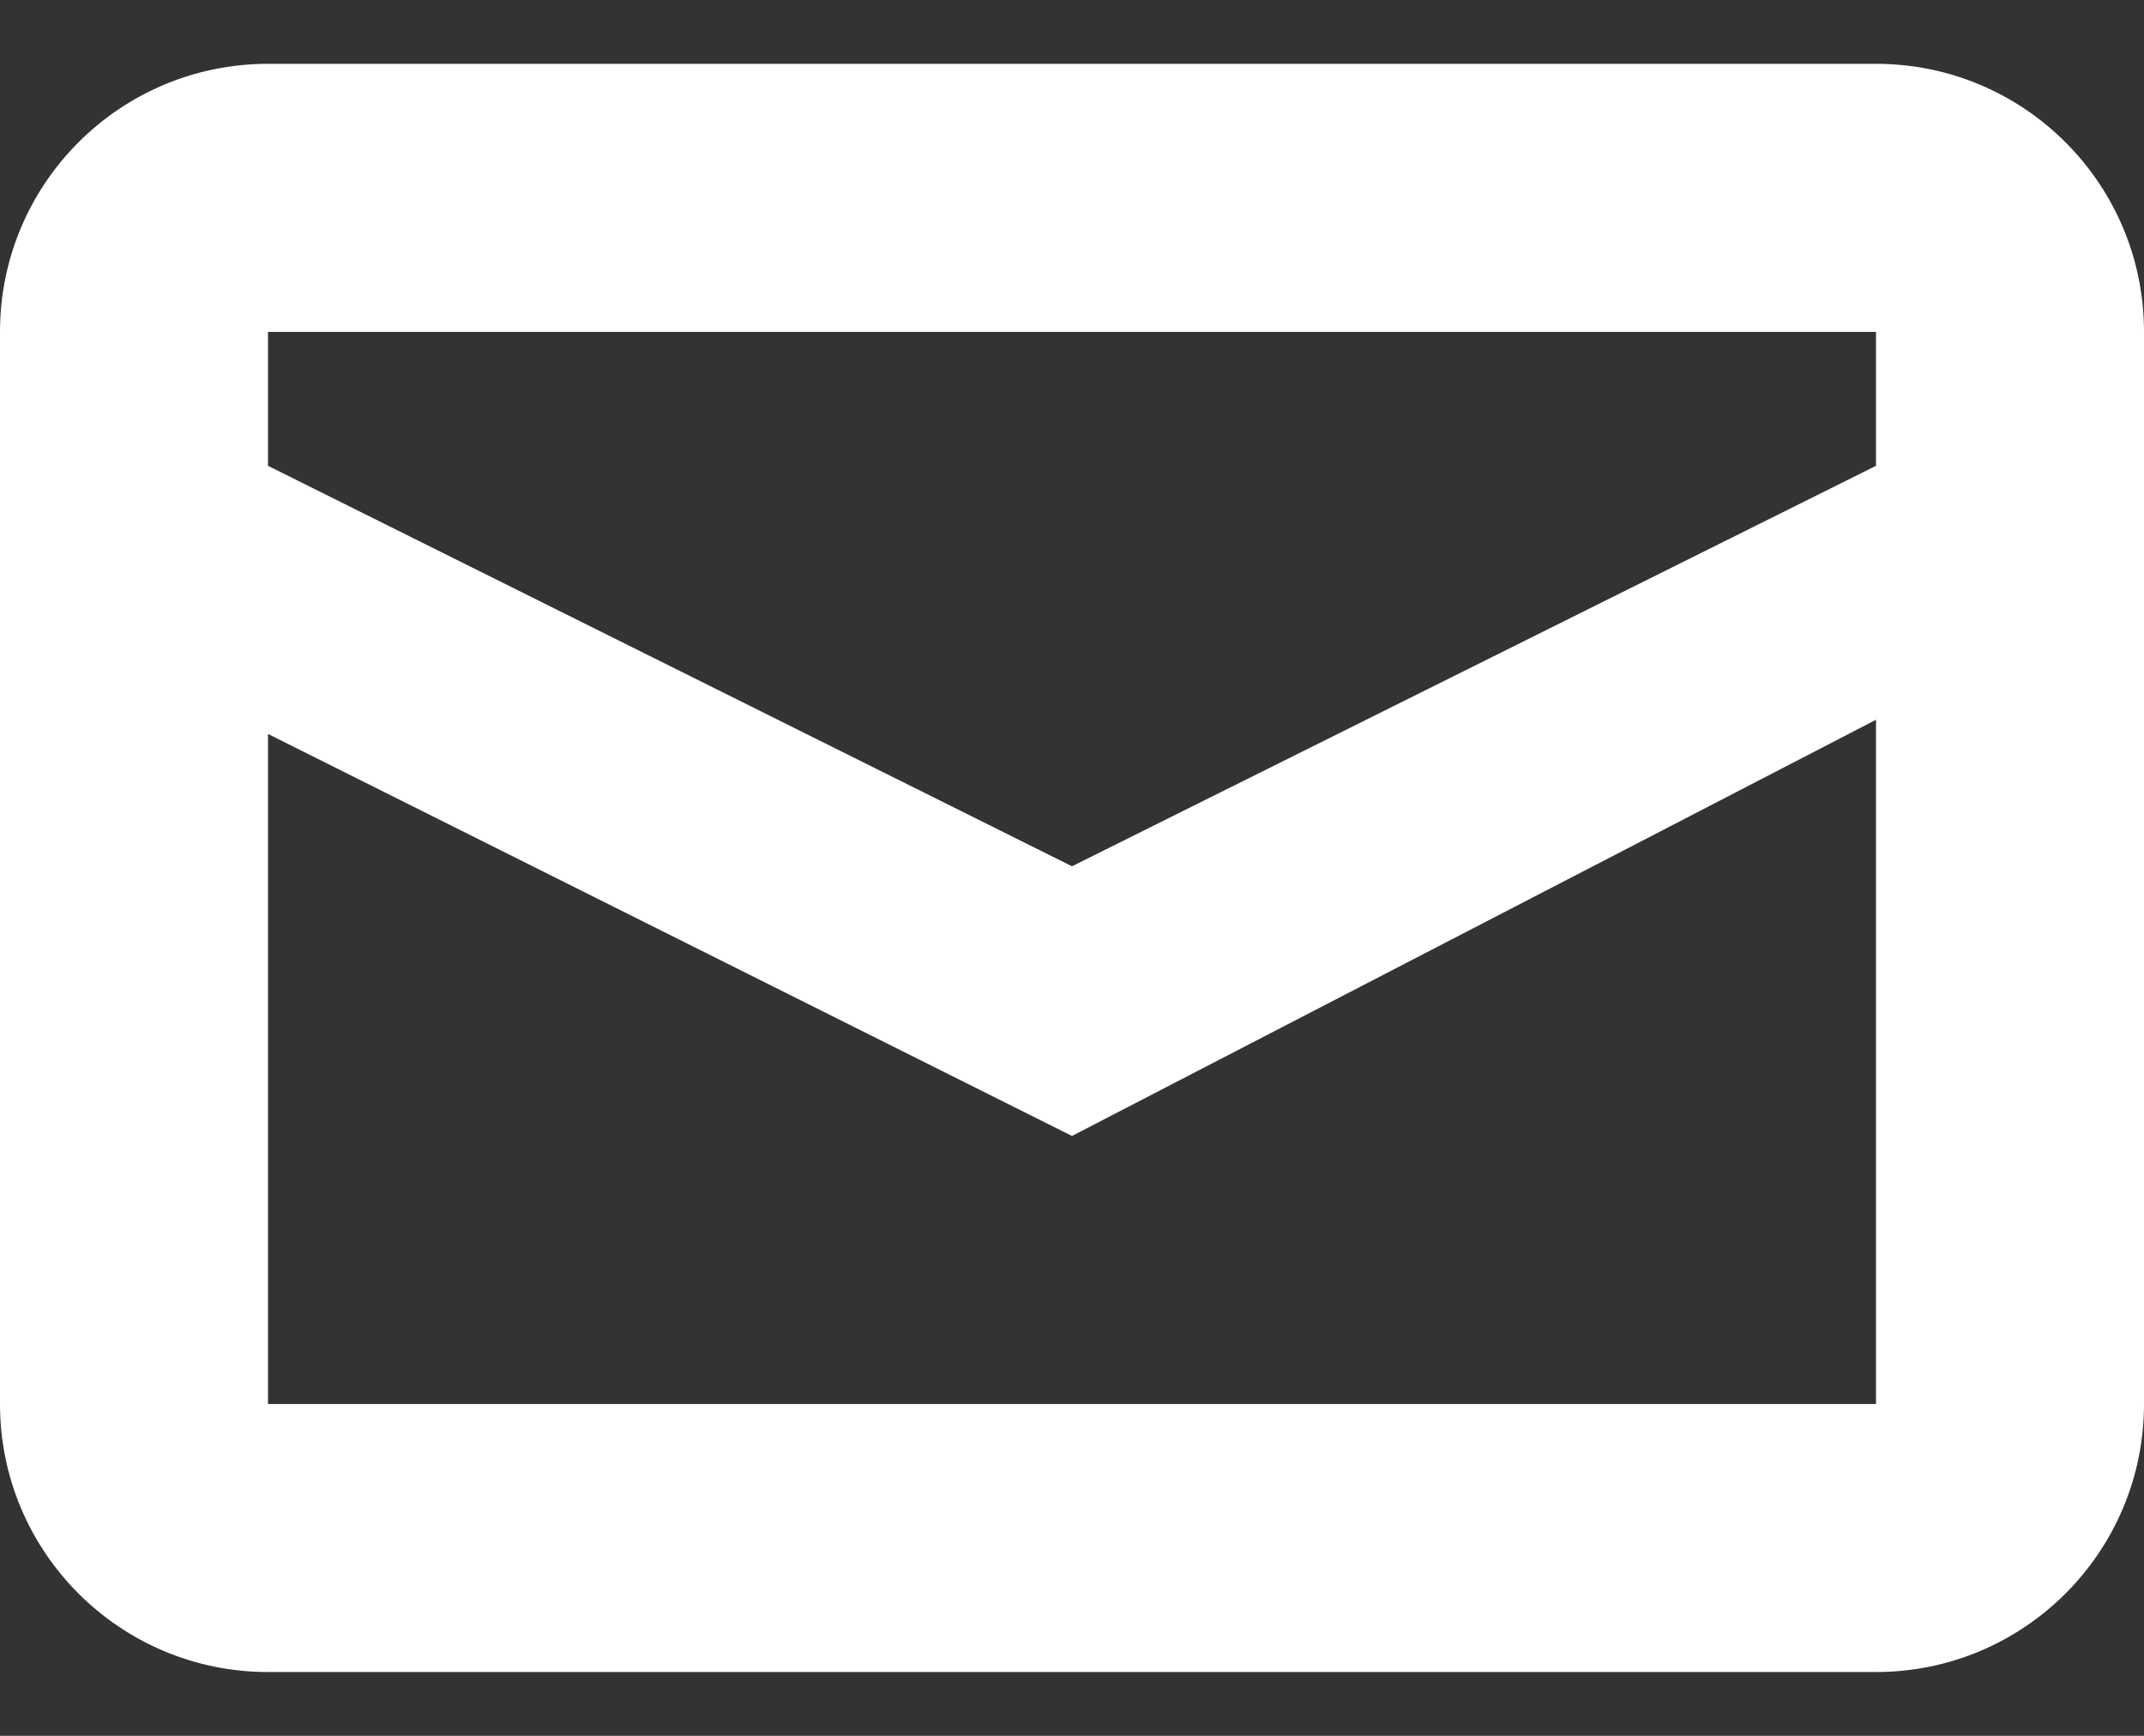 <svg width="21" height="17" viewBox="0 0 21 17" fill="none" xmlns="http://www.w3.org/2000/svg">
<rect x="0" y="0" width="21" height="17" fill="#333333" stroke="none"/>
<path fill-rule="evenodd" clip-rule="evenodd" d="M2.625 0.625H18.375C19.825 0.625 21 1.8 21 3.25V13.75C21 15.2 19.825 16.375 18.375 16.375H2.625C1.175 16.375 0 15.2 0 13.75V3.25C0 1.8 1.175 0.625 2.625 0.625ZM2.625 7.188V13.75H18.375V7.049L10.5 11.125L2.625 7.188ZM2.625 4.562L10.5 8.484L18.375 4.562V3.25H2.625V4.562Z" fill="white"/>
</svg>
